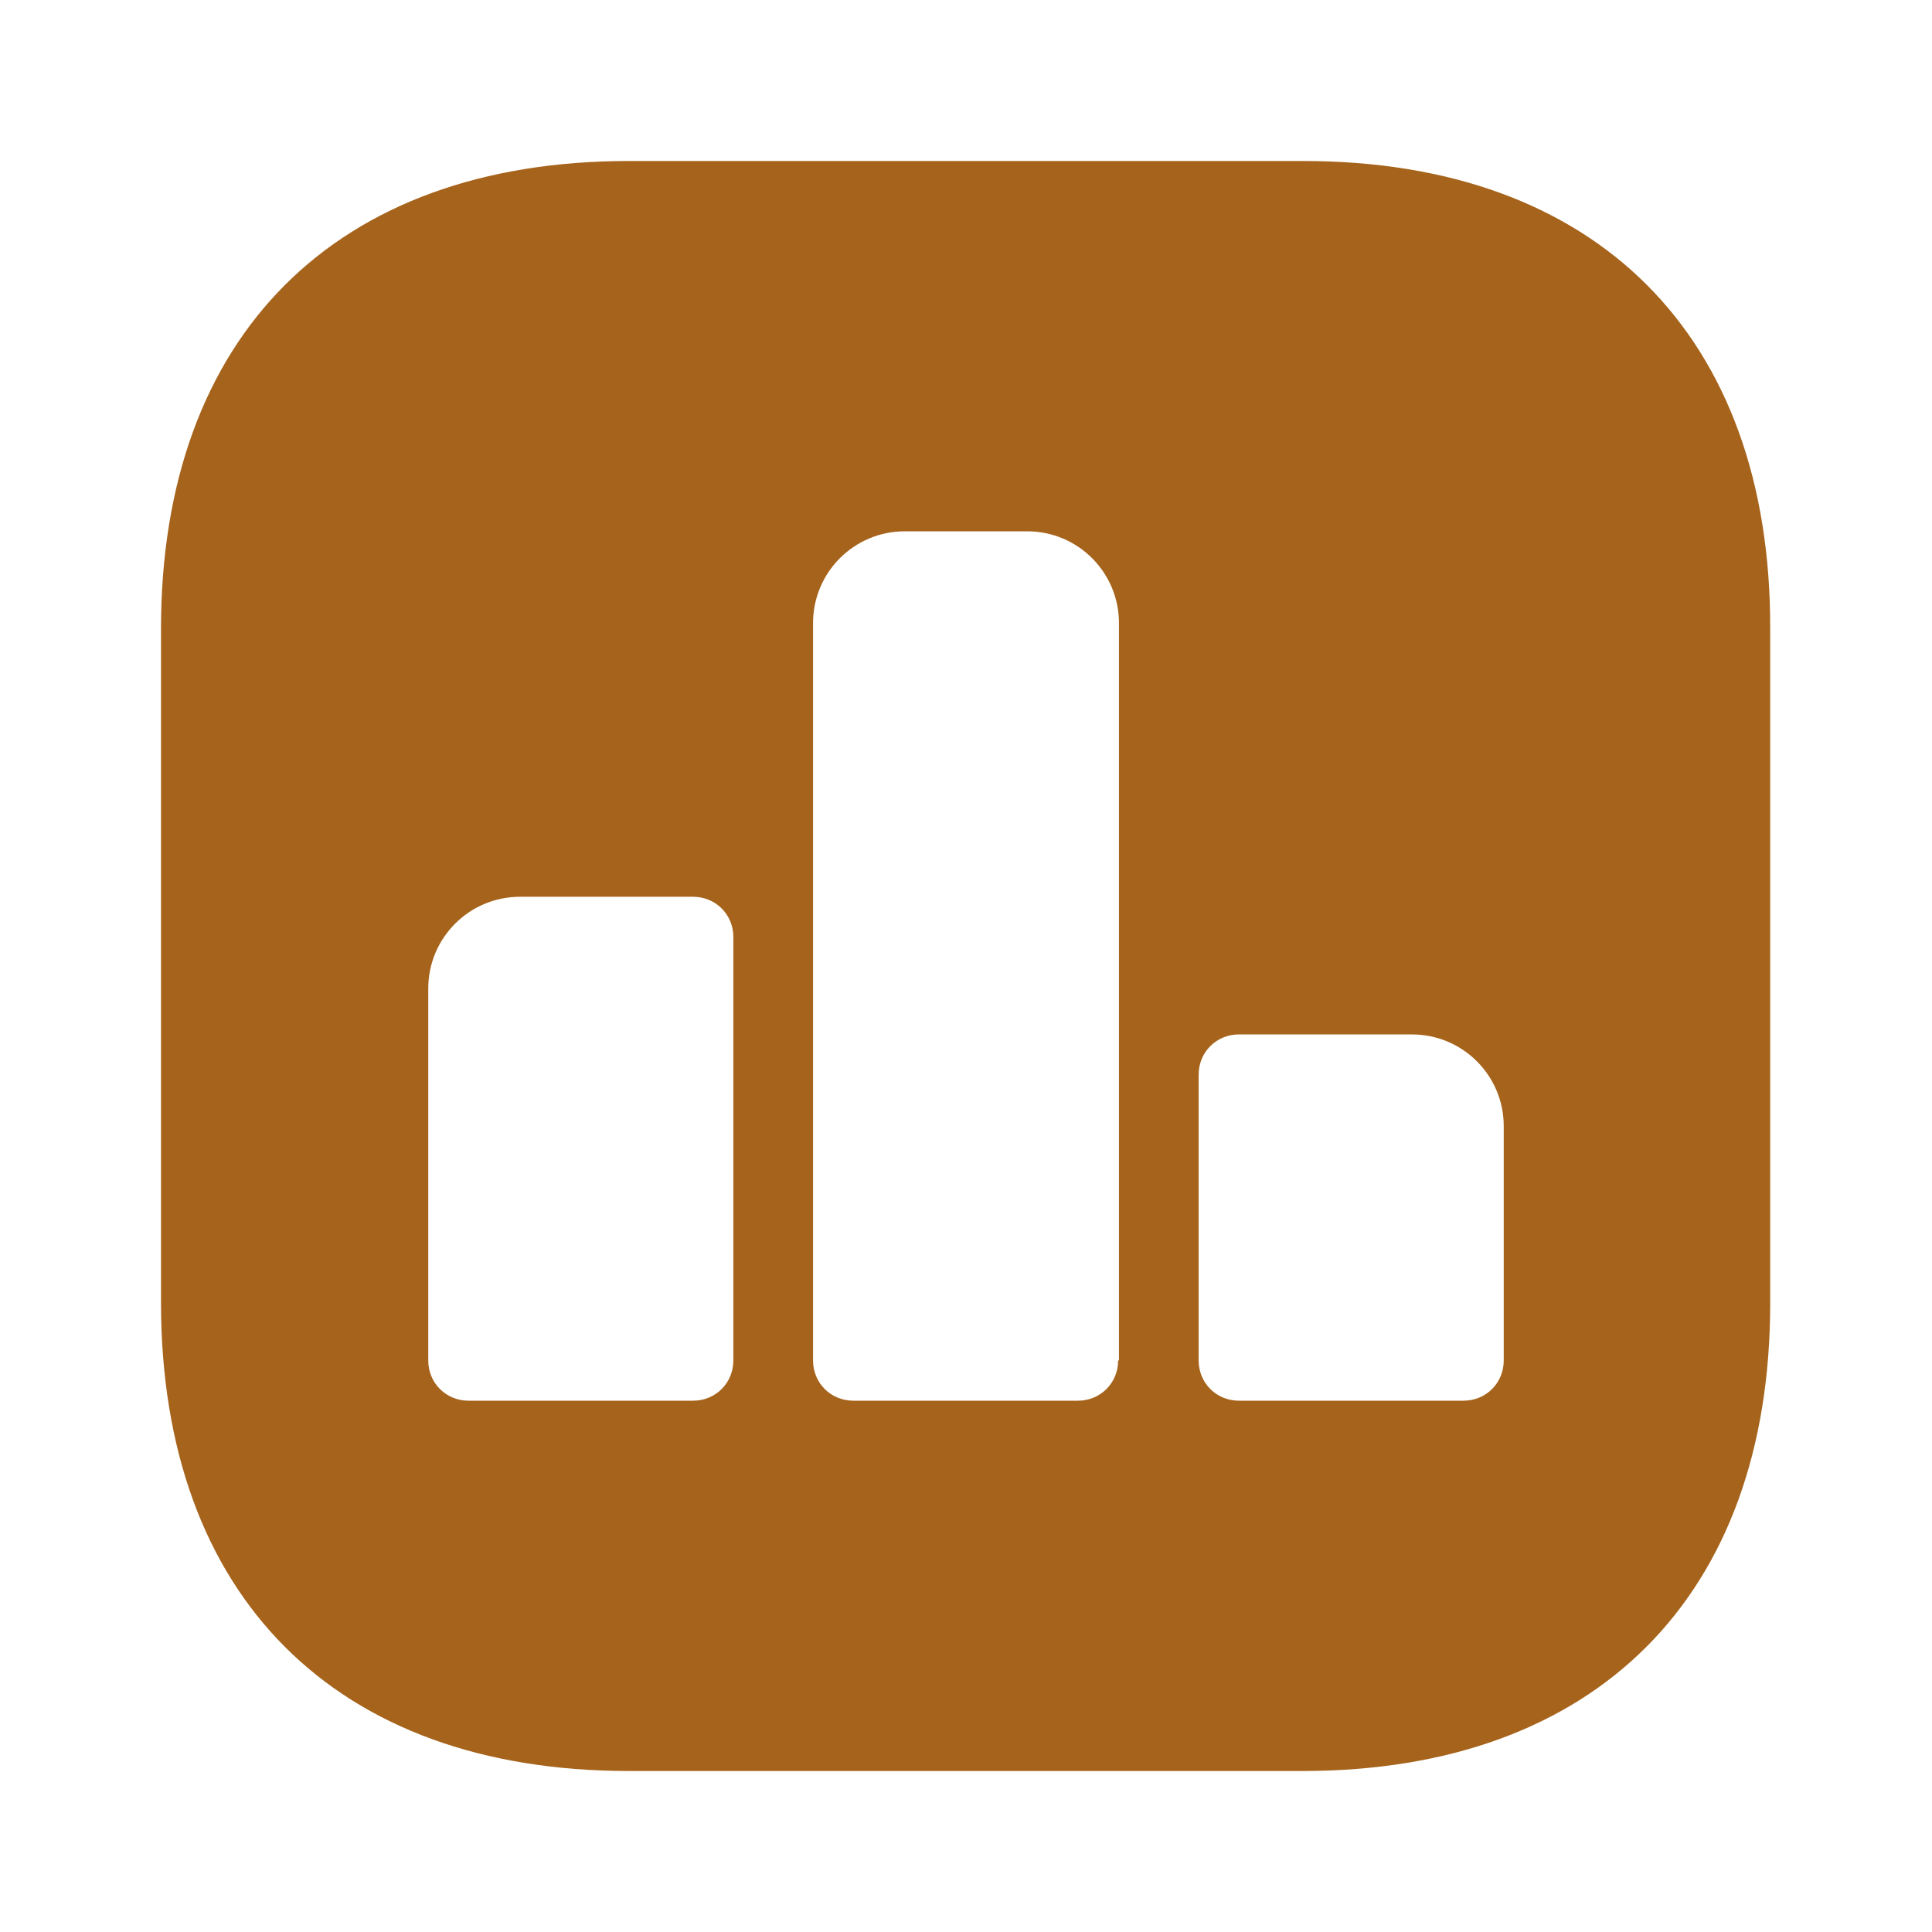 <svg width="24" height="24" viewBox="0 0 24 24" fill="none" xmlns="http://www.w3.org/2000/svg">
<path d="M16.19 2H7.81C4.17 2 2 4.17 2 7.81V16.18C2 19.83 4.17 22 7.81 22H16.18C19.82 22 21.99 19.83 21.99 16.19V7.81C22 4.17 19.83 2 16.19 2ZM9.11 16.9C9.11 17.18 8.89 17.4 8.61 17.4H5.82C5.54 17.4 5.32 17.18 5.32 16.9V12.28C5.32 11.65 5.83 11.14 6.46 11.14H8.61C8.89 11.14 9.11 11.36 9.11 11.64V16.9ZM13.89 16.9C13.89 17.18 13.67 17.4 13.39 17.4H10.6C10.32 17.4 10.1 17.18 10.1 16.9V7.74C10.1 7.11 10.61 6.6 11.24 6.6H12.76C13.39 6.6 13.9 7.11 13.9 7.74V16.9H13.89ZM18.68 16.9C18.68 17.18 18.46 17.4 18.18 17.4H15.39C15.11 17.4 14.89 17.18 14.89 16.9V13.35C14.89 13.07 15.11 12.85 15.39 12.85H17.54C18.17 12.85 18.68 13.36 18.68 13.99V16.9Z" fill="#A6631B"/>
</svg>
